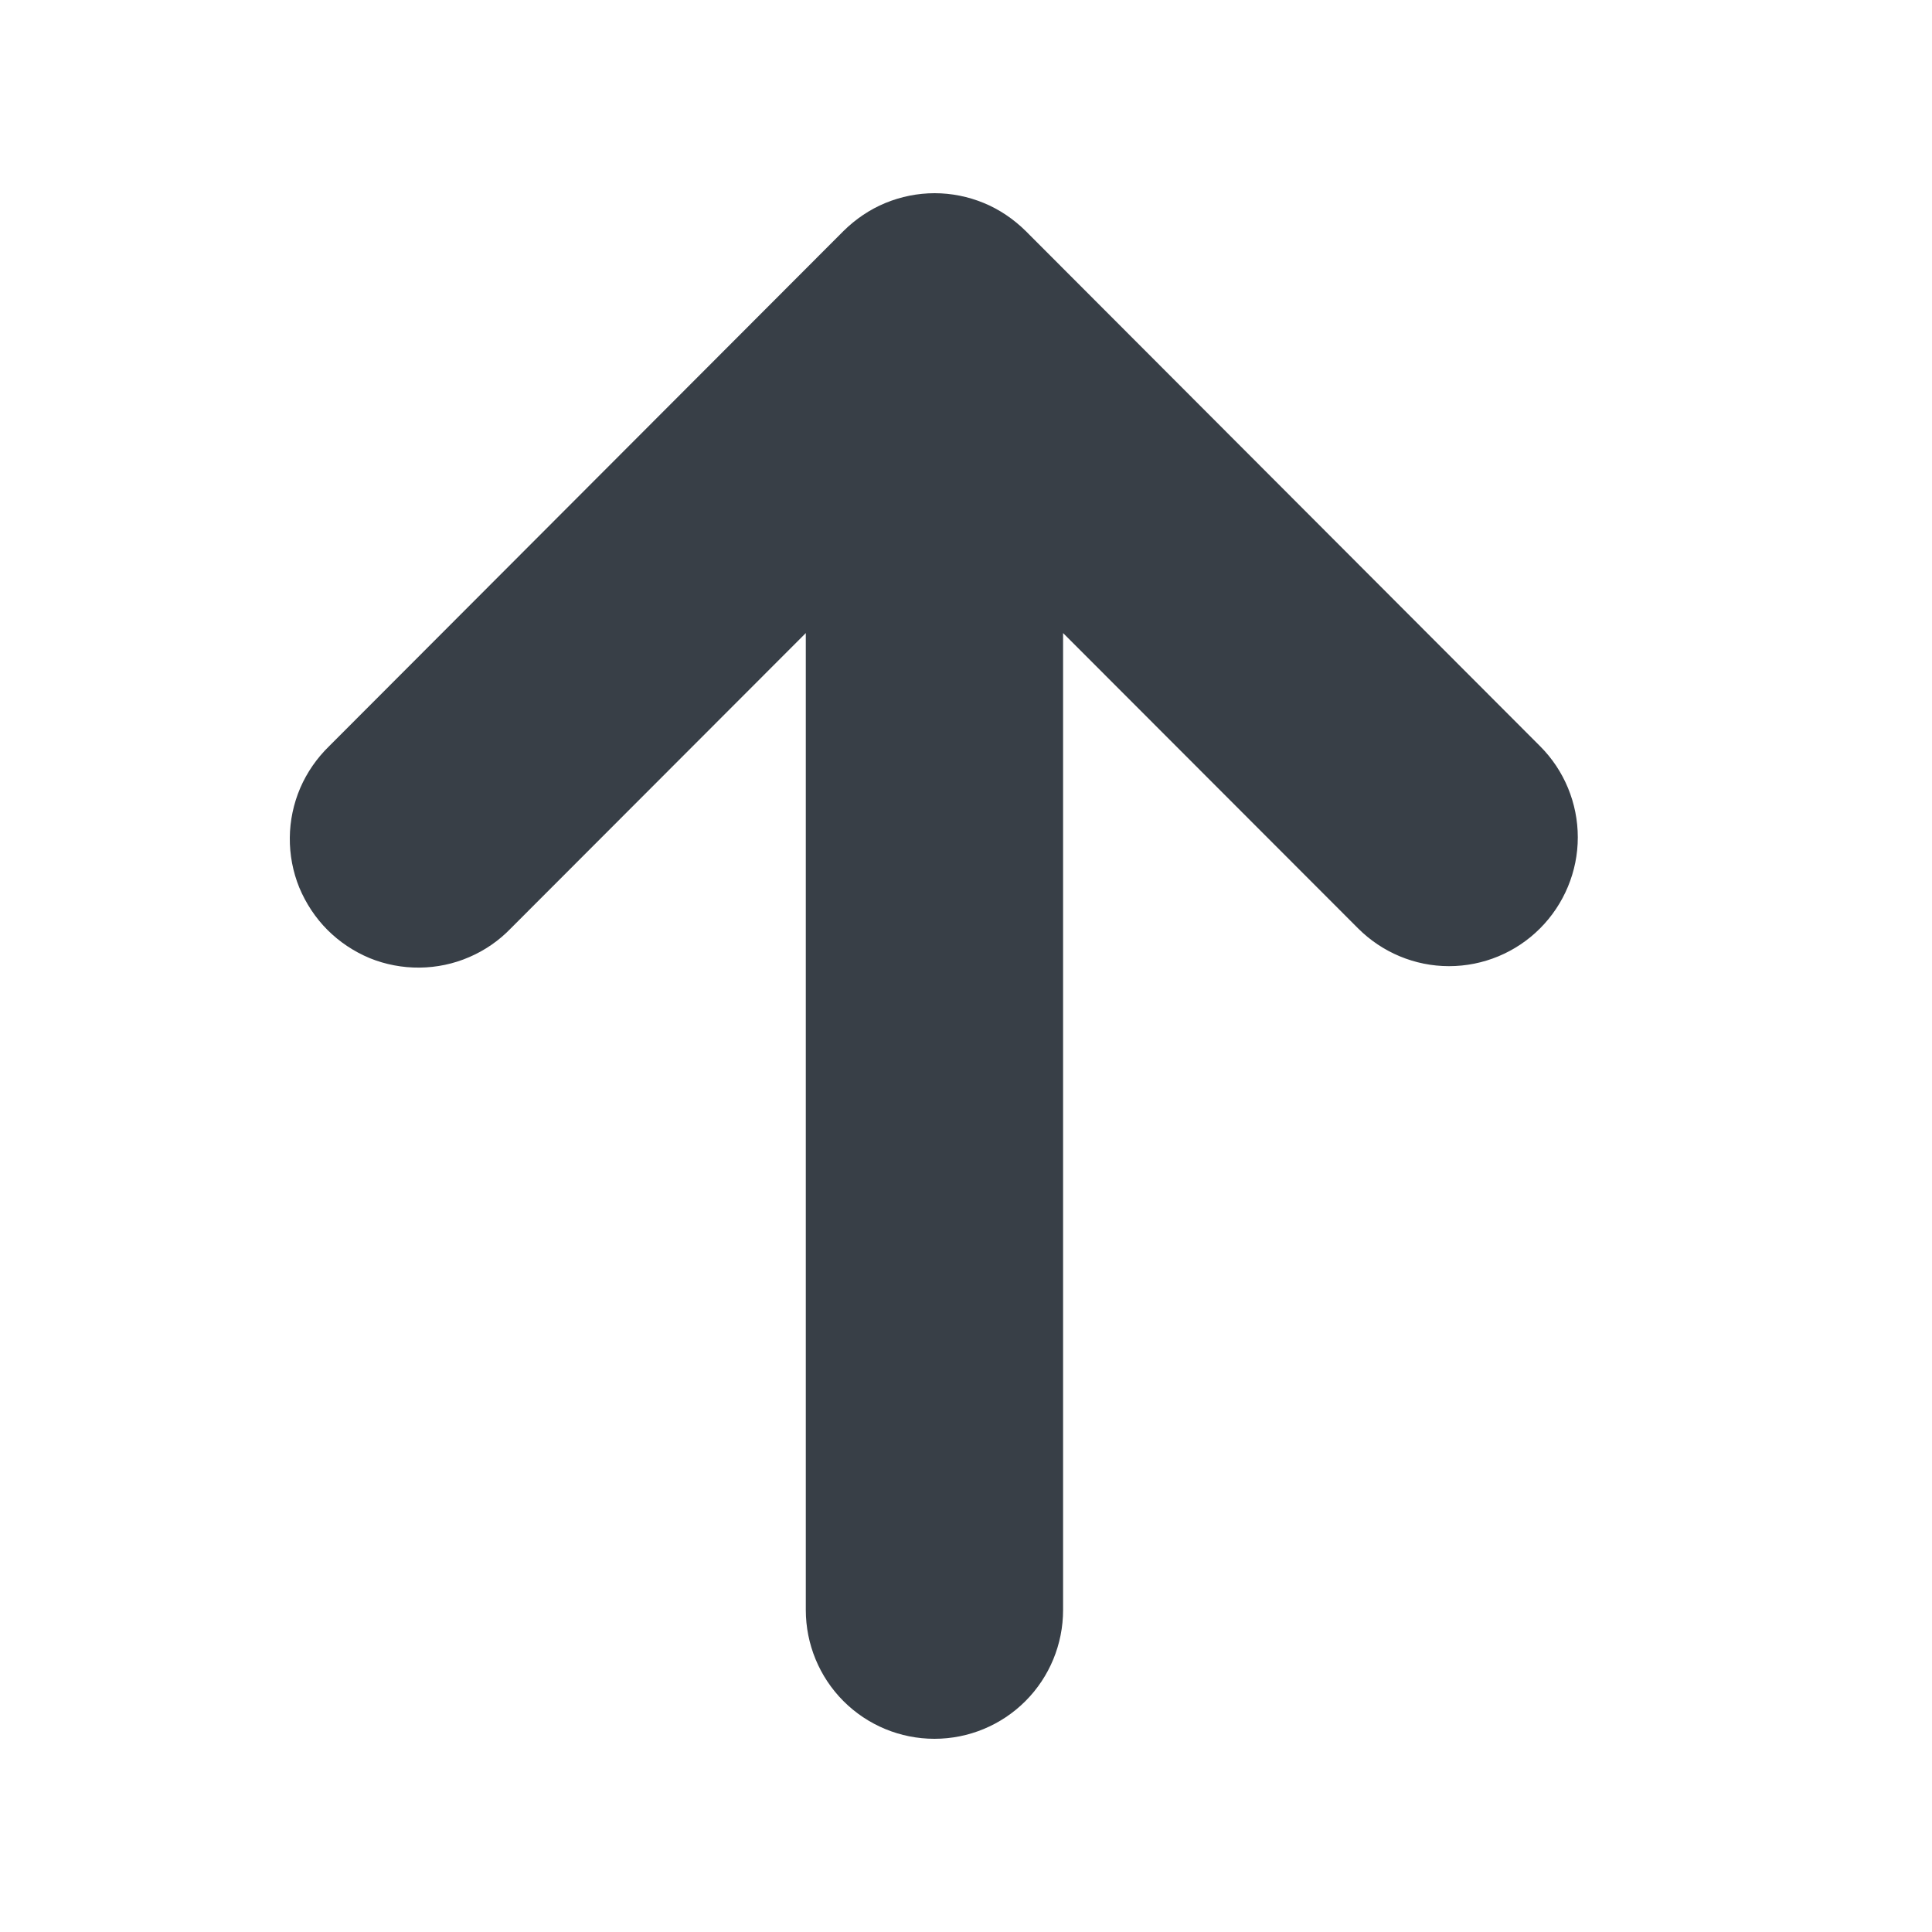 <svg width="12" height="12" viewBox="0 0 12 12" fill="none" xmlns="http://www.w3.org/2000/svg">
<path d="M5.005 10L5.005 3.932L3.173 5.766C3.1 5.842 3.012 5.903 2.914 5.945C2.817 5.987 2.712 6.009 2.606 6.01C2.5 6.011 2.394 5.991 2.296 5.951C2.198 5.91 2.109 5.851 2.034 5.776C1.959 5.701 1.9 5.611 1.859 5.513C1.819 5.415 1.799 5.309 1.8 5.203C1.801 5.097 1.823 4.992 1.865 4.894C1.907 4.797 1.968 4.709 2.044 4.635L5.239 1.435C5.314 1.361 5.402 1.301 5.499 1.261C5.596 1.221 5.7 1.2 5.805 1.2C5.91 1.2 6.014 1.221 6.111 1.261C6.208 1.301 6.296 1.361 6.371 1.435L9.566 4.635C9.716 4.785 9.8 4.989 9.8 5.201C9.8 5.413 9.715 5.617 9.565 5.767C9.415 5.917 9.212 6.001 9 6.001C8.788 6.001 8.585 5.916 8.435 5.766L6.603 3.932L6.603 10C6.603 10.212 6.519 10.416 6.369 10.566C6.219 10.716 6.016 10.8 5.804 10.8C5.592 10.8 5.389 10.716 5.239 10.566C5.089 10.416 5.005 10.212 5.005 10V10Z" fill="#383F47"/>
</svg>
